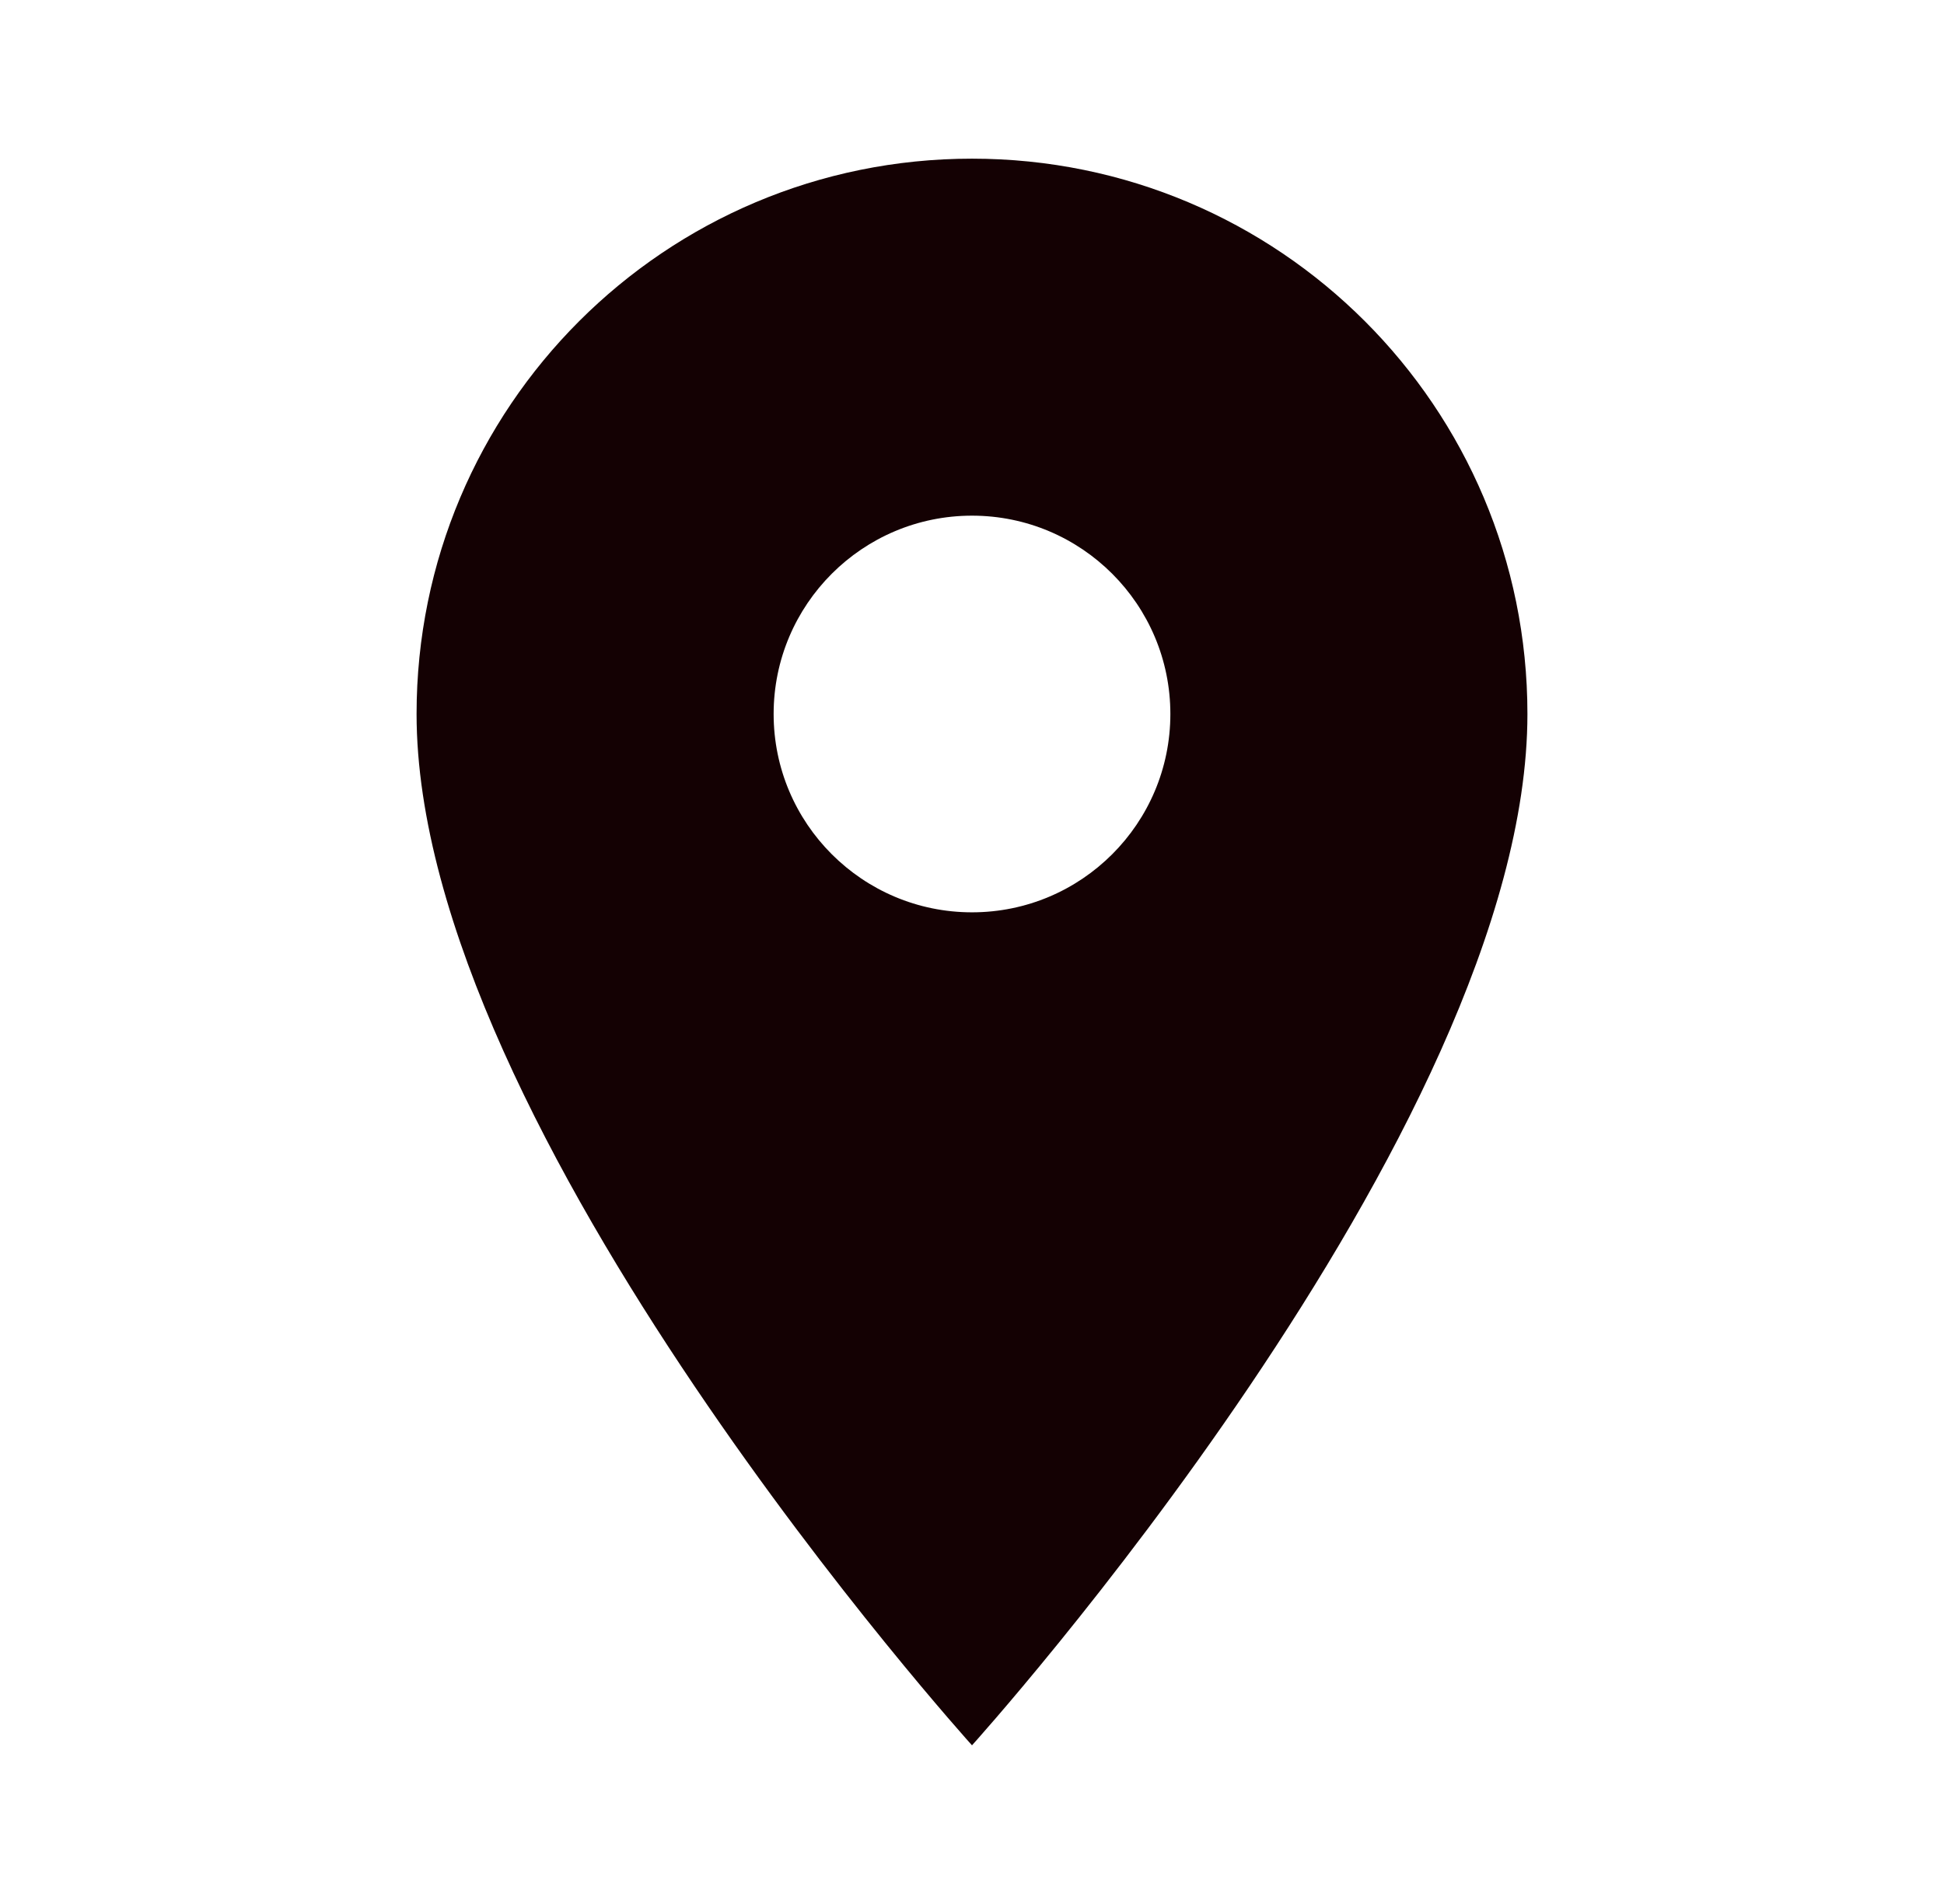 <svg width="49" height="48" viewBox="0 0 49 48" fill="none" xmlns="http://www.w3.org/2000/svg">
<path d="M24.5 4C16.76 4 10.5 10.26 10.5 18C10.5 28.5 24.5 44 24.5 44C24.5 44 38.5 28.5 38.5 18C38.5 10.26 32.24 4 24.5 4ZM24.5 23C21.74 23 19.5 20.76 19.5 18C19.5 15.24 21.74 13 24.5 13C27.26 13 29.5 15.24 29.5 18C29.5 20.76 27.26 23 24.5 23Z" fill="#140103"/>
</svg>
